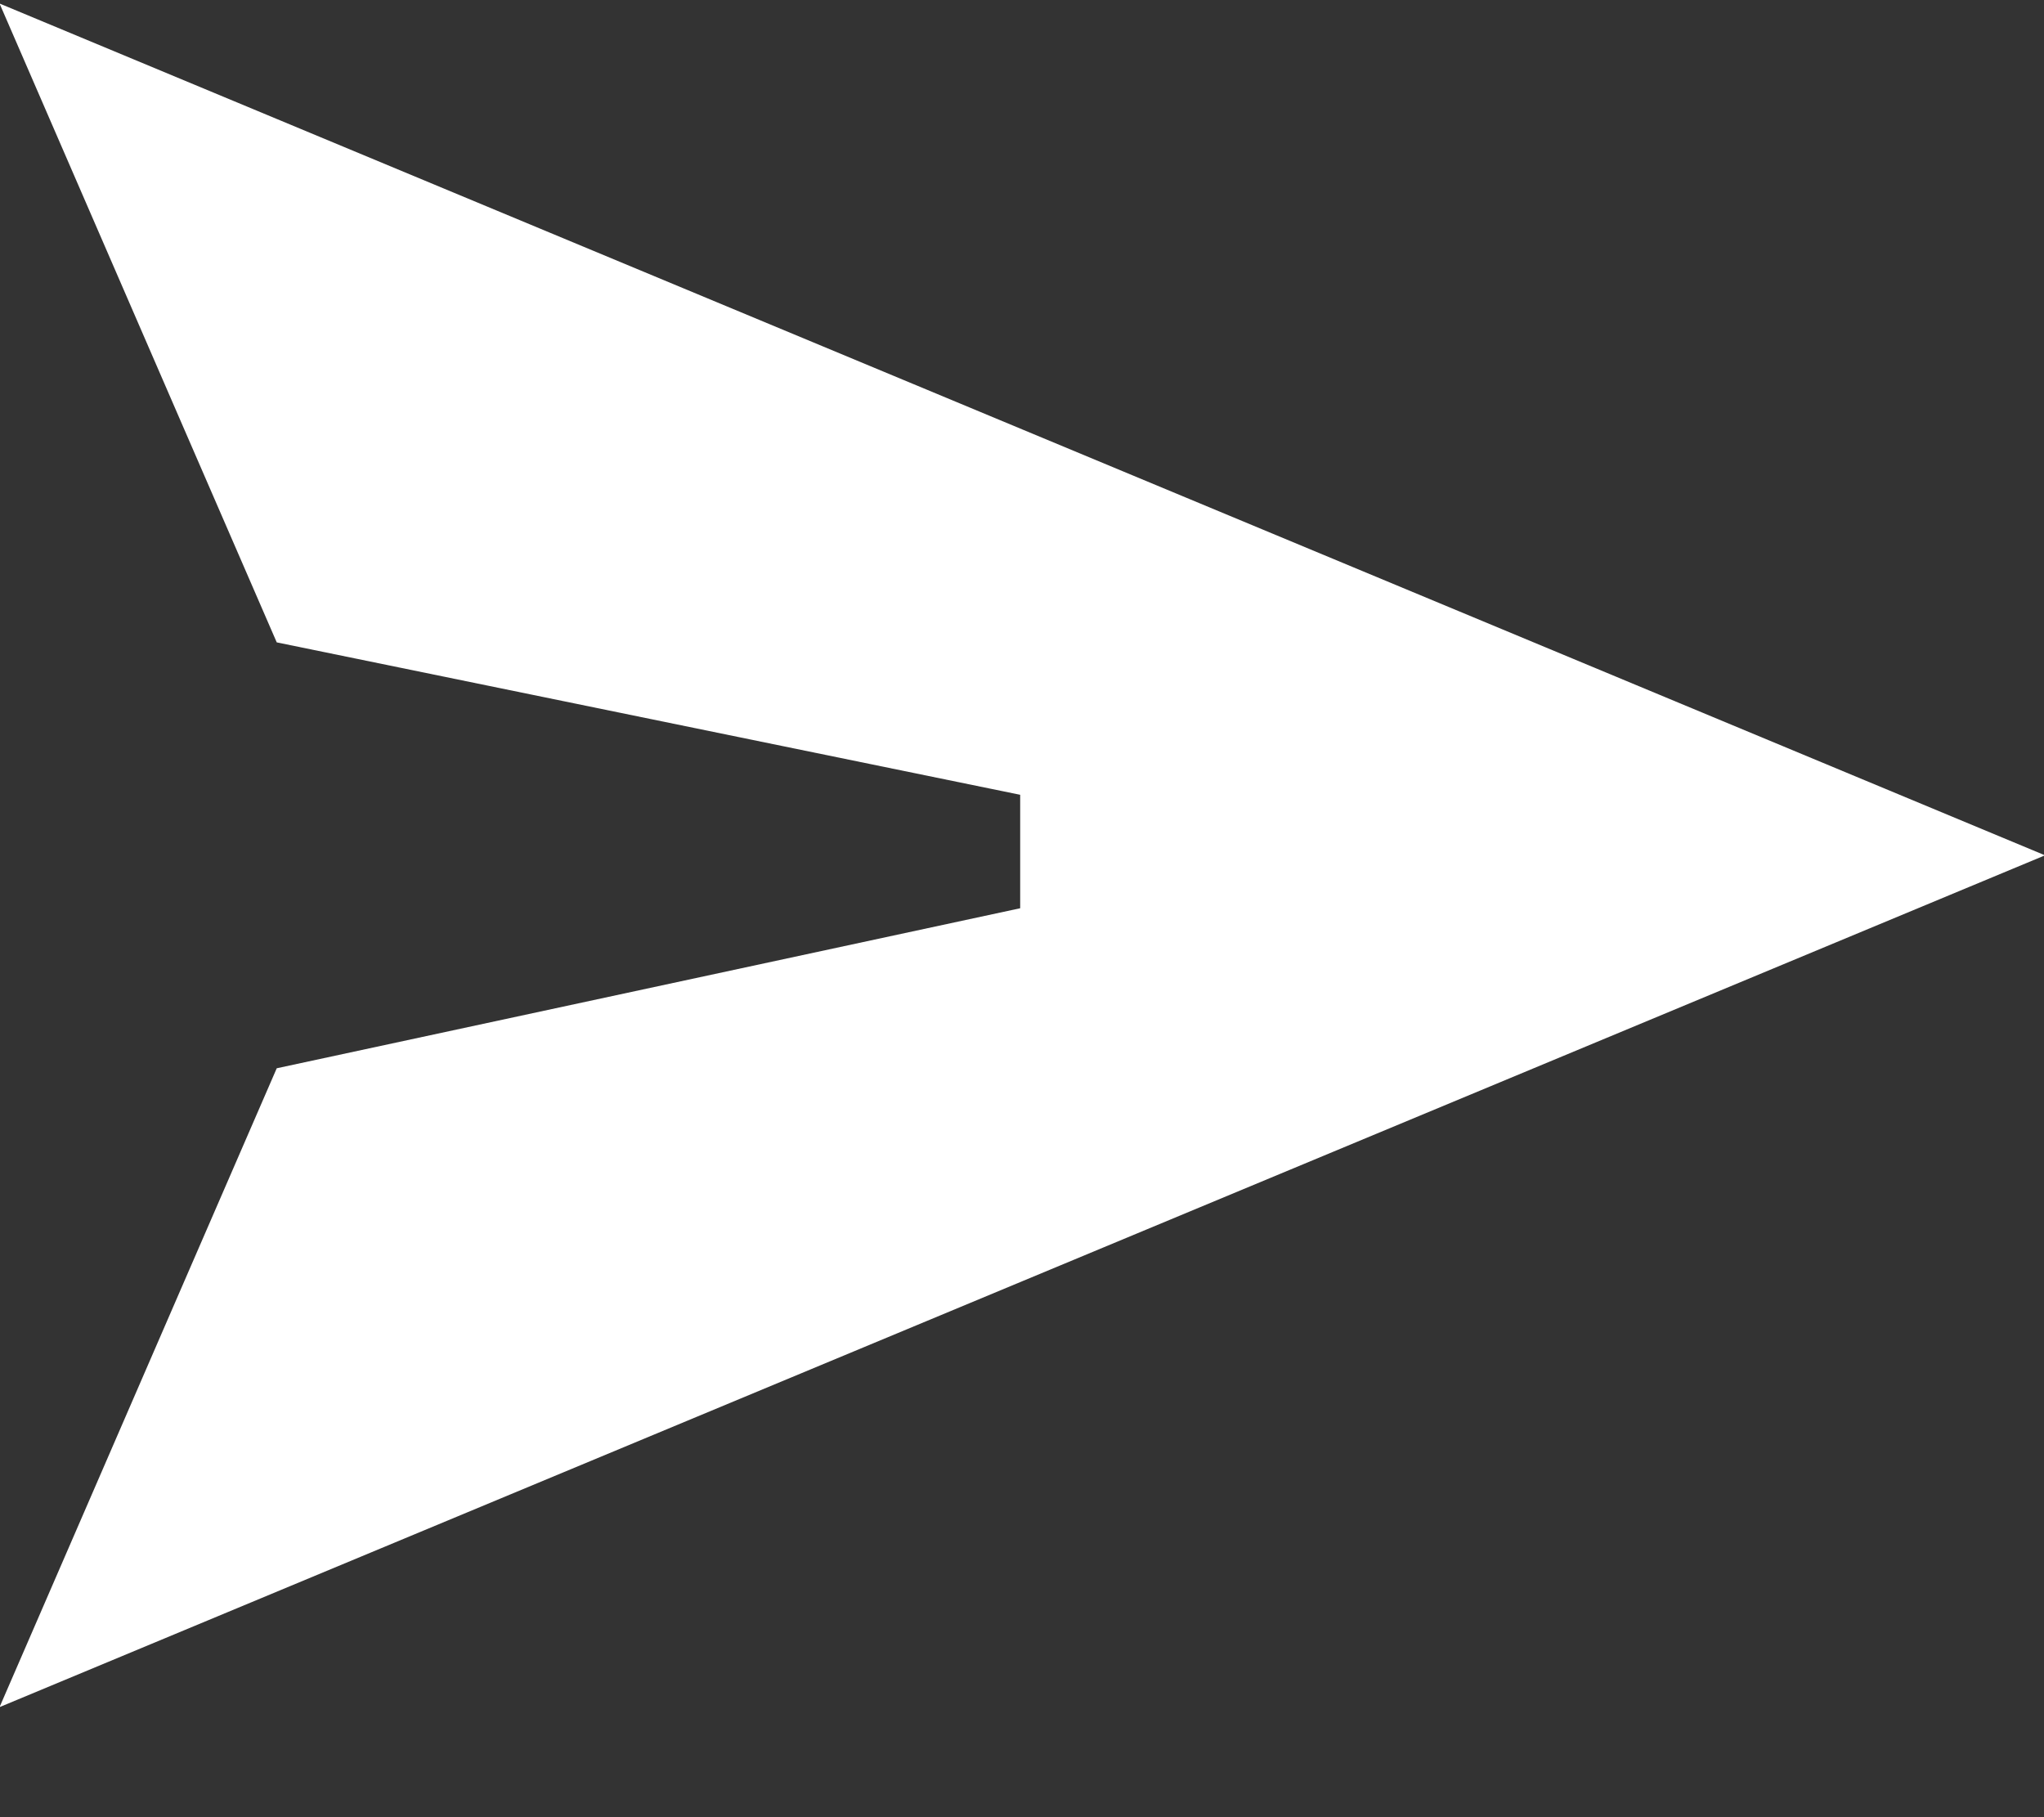 <svg width="18" height="16" viewBox="0 0 18 16" fill="none" xmlns="http://www.w3.org/2000/svg">
<rect x="0" y="0" width="18" height="16" fill="#333333" stroke="none"/>
<path d="M-0.004 0.031L18.009 7.531L-0.004 15.031L1.623 11.281L2.437 9.406L8.984 7.997V6.998L2.437 5.656L1.623 3.781L-0.004 0.031Z" fill="white"/>
</svg>
